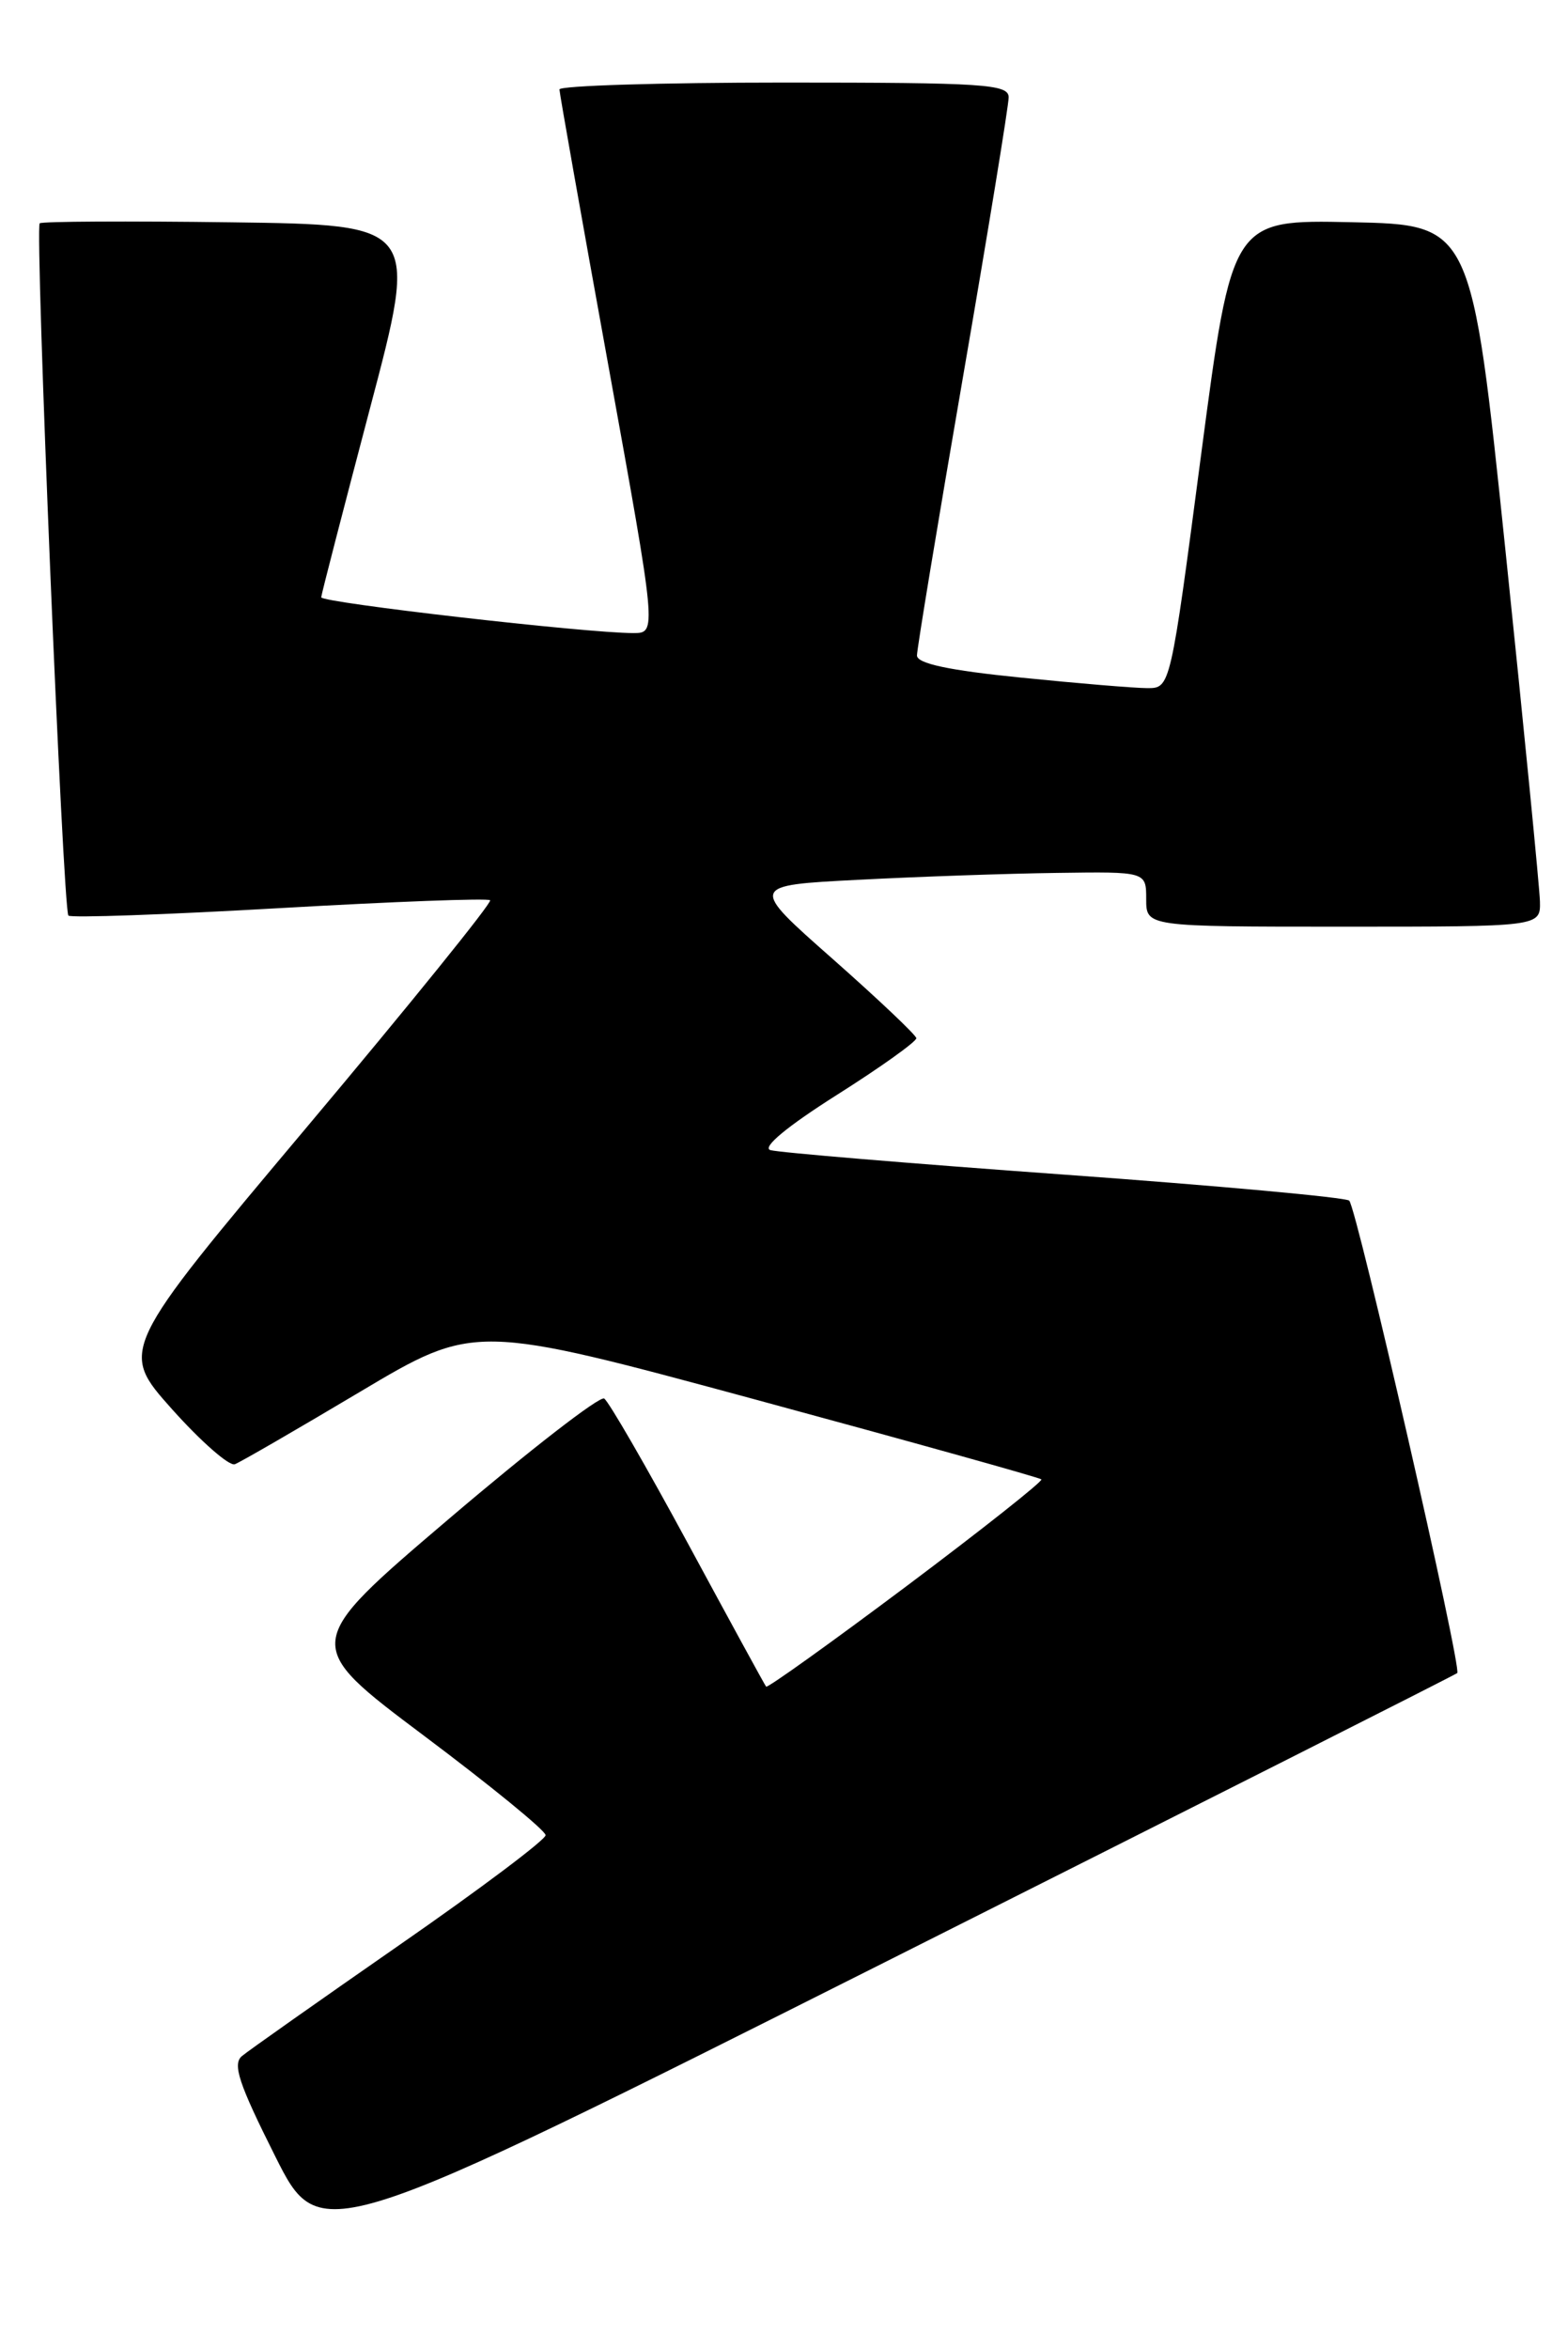 <?xml version="1.0" encoding="UTF-8" standalone="no"?>
<!DOCTYPE svg PUBLIC "-//W3C//DTD SVG 1.1//EN" "http://www.w3.org/Graphics/SVG/1.1/DTD/svg11.dtd" >
<svg xmlns="http://www.w3.org/2000/svg" xmlns:xlink="http://www.w3.org/1999/xlink" version="1.1" viewBox="0 0 171 256">
 <g >
 <path fill="currentColor"
d=" M 158.92 182.35 C 159.46 181.89 147.98 131.71 147.14 130.86 C 146.79 130.51 132.78 129.23 116.00 128.02 C 99.22 126.81 84.83 125.61 84.01 125.35 C 83.08 125.06 85.84 122.77 91.26 119.34 C 96.07 116.30 99.97 113.51 99.93 113.15 C 99.88 112.79 95.77 108.90 90.79 104.50 C 81.72 96.50 81.72 96.50 93.61 95.89 C 100.15 95.55 109.89 95.21 115.25 95.14 C 125.00 95.00 125.00 95.00 125.00 98.00 C 125.00 101.00 125.00 101.00 146.50 101.00 C 168.00 101.00 168.00 101.00 167.94 98.25 C 167.90 96.74 166.21 79.53 164.18 60.00 C 160.48 24.50 160.48 24.50 147.42 24.22 C 134.37 23.94 134.37 23.94 131.00 49.47 C 127.64 75.00 127.64 75.00 125.13 75.00 C 123.75 75.00 117.53 74.48 111.31 73.85 C 103.45 73.06 100.00 72.32 100.00 71.44 C 100.00 70.74 102.25 57.13 105.00 41.20 C 107.75 25.26 110.00 11.50 110.00 10.61 C 110.00 9.17 107.35 9.00 85.50 9.00 C 72.03 9.00 61.00 9.34 61.01 9.75 C 61.02 10.16 63.41 23.66 66.33 39.75 C 71.63 69.00 71.63 69.00 69.07 69.00 C 64.00 69.01 35.00 65.68 35.03 65.10 C 35.05 64.77 37.45 55.50 40.35 44.50 C 45.64 24.50 45.64 24.50 25.18 24.23 C 13.92 24.08 4.54 24.13 4.33 24.34 C 3.79 24.88 6.87 99.21 7.46 99.79 C 7.72 100.06 18.08 99.69 30.48 98.98 C 42.88 98.27 53.21 97.88 53.45 98.12 C 53.69 98.36 44.69 109.49 33.45 122.86 C 13.02 147.16 13.02 147.16 18.76 153.59 C 21.92 157.12 25.00 159.82 25.61 159.59 C 26.22 159.36 32.35 155.81 39.24 151.71 C 51.77 144.25 51.77 144.25 82.50 152.57 C 99.40 157.15 113.39 161.05 113.57 161.24 C 113.76 161.43 107.15 166.66 98.87 172.87 C 90.59 179.07 83.70 184.00 83.55 183.83 C 83.40 183.65 79.57 176.63 75.03 168.24 C 70.49 159.85 66.38 152.74 65.89 152.43 C 65.40 152.13 57.78 158.03 48.96 165.54 C 32.92 179.19 32.92 179.19 46.21 189.16 C 53.52 194.64 59.50 199.52 59.50 200.02 C 59.50 200.52 52.35 205.89 43.60 211.96 C 34.86 218.03 27.11 223.49 26.39 224.09 C 25.33 224.97 26.04 227.10 30.00 234.99 C 34.92 244.80 34.92 244.80 96.71 213.76 C 130.69 196.68 158.69 182.55 158.92 182.35 Z "/>
</g>
</svg>